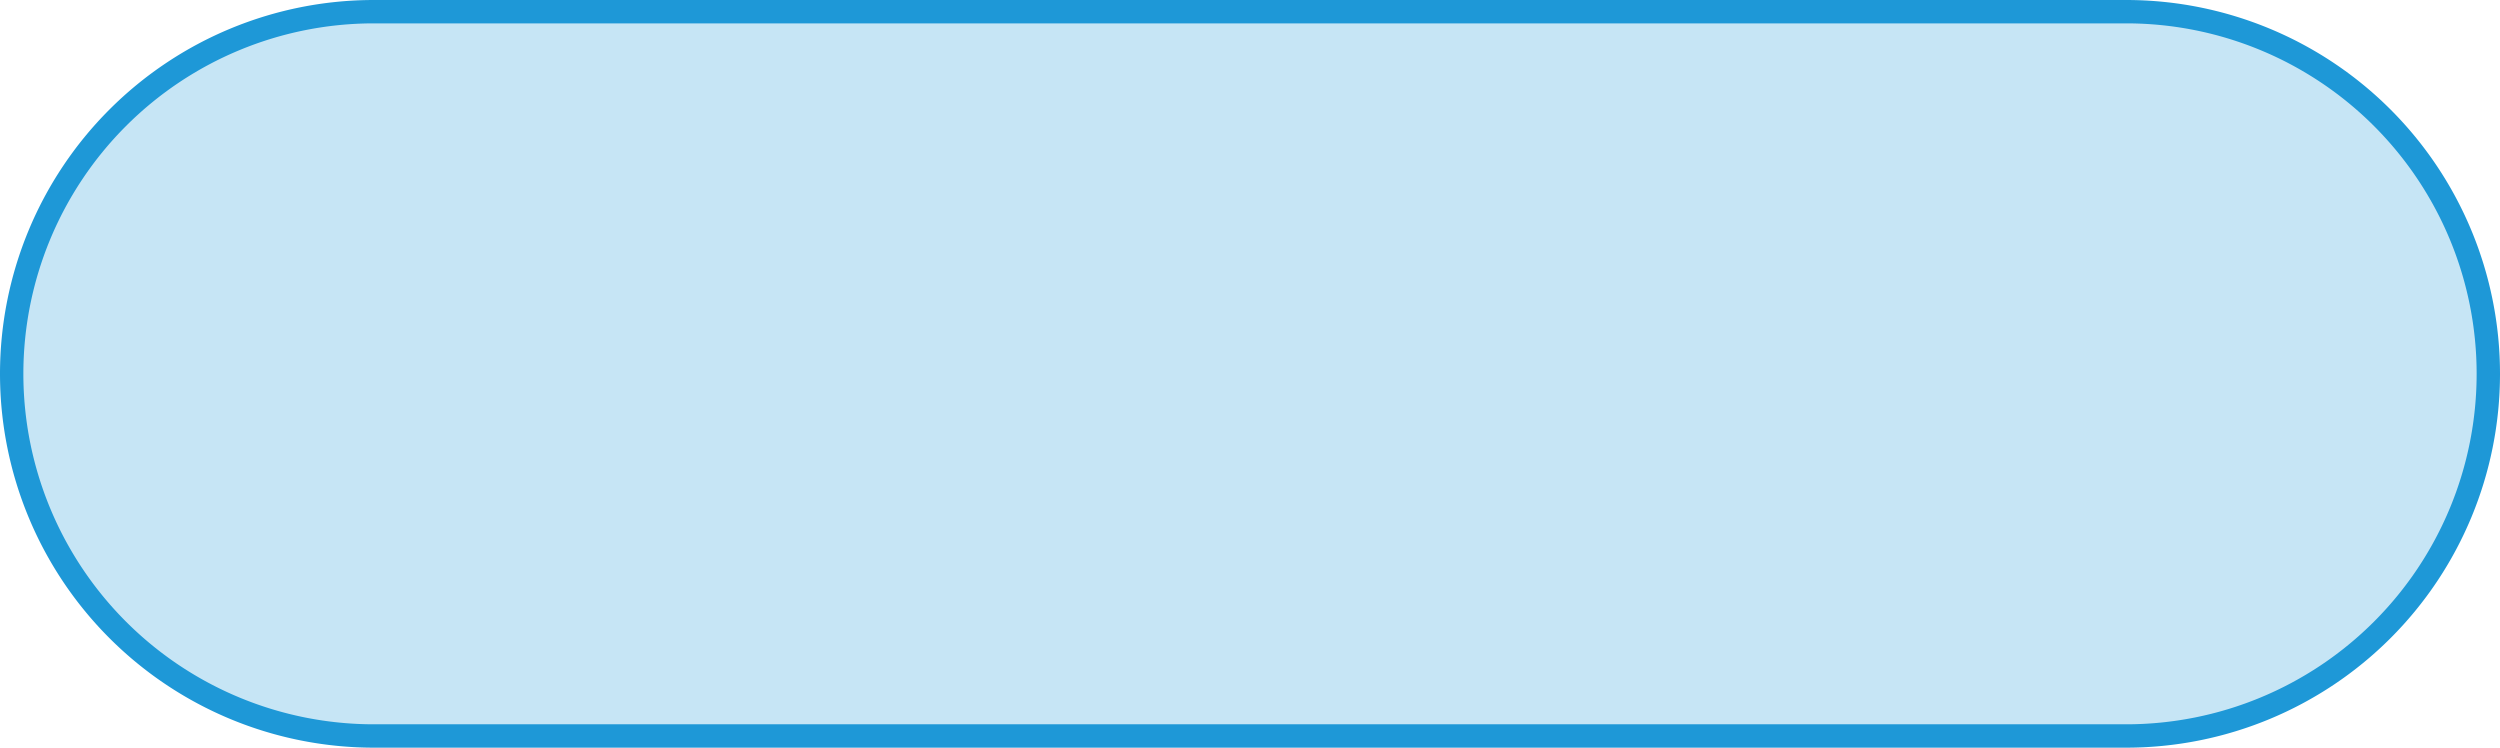 ﻿<?xml version="1.0" encoding="utf-8"?>
<svg version="1.1" xmlns:xlink="http://www.w3.org/1999/xlink" width="107px" height="32px" xmlns="http://www.w3.org/2000/svg">
  <g transform="matrix(1 0 0 1 -157 -146 )">
    <path d="M 157.5 162  A 15.5 15.5 0 0 1 173 146.5 L 248 146.5  A 15.5 15.5 0 0 1 263.5 162 A 15.5 15.5 0 0 1 248 177.5 L 173 177.5  A 15.5 15.5 0 0 1 157.5 162 Z " fill-rule="nonzero" fill="#1e98d7" stroke="none" fill-opacity="0.251" />
    <path d="M 157.5 162  A 15.5 15.5 0 0 1 173 146.5 L 248 146.5  A 15.5 15.5 0 0 1 263.5 162 A 15.5 15.5 0 0 1 248 177.5 L 173 177.5  A 15.5 15.5 0 0 1 157.5 162 Z " stroke-width="1" stroke="#1e98d7" fill="none" />
  </g>
</svg>